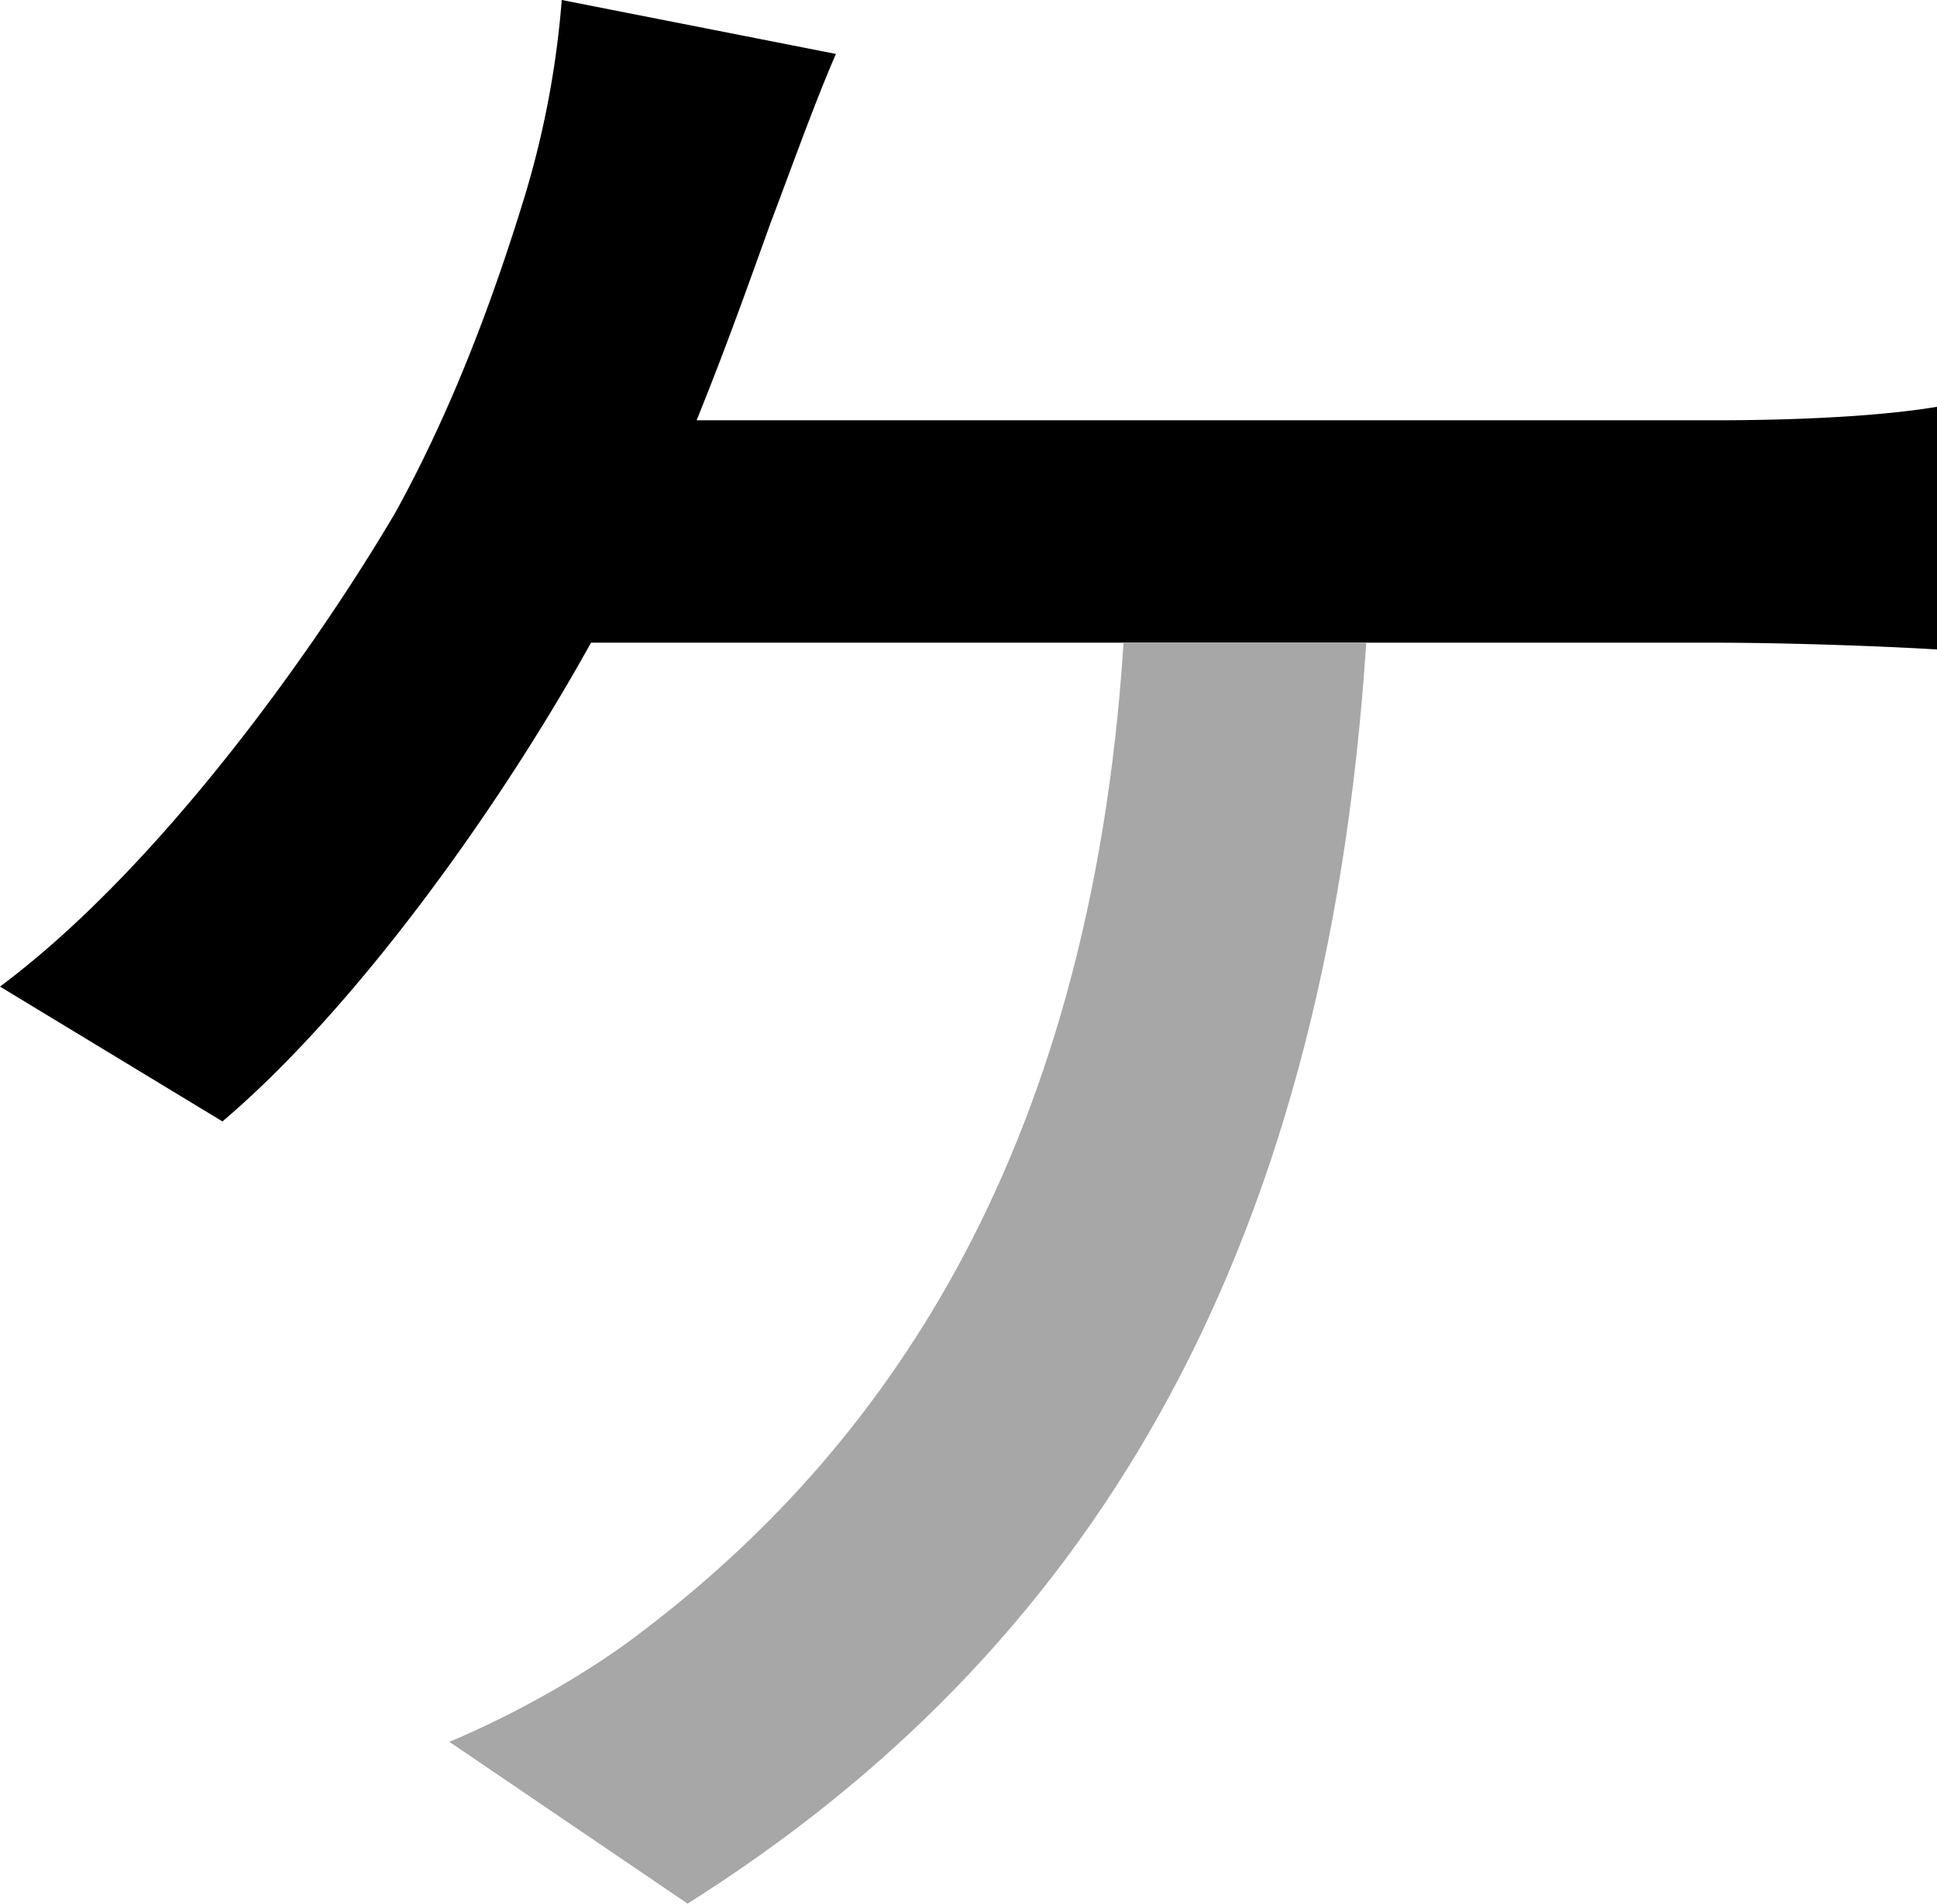 <svg xmlns="http://www.w3.org/2000/svg" viewBox="0 0 412.37 405.2"><defs><style>.cls-1{fill:#a7a7a7;}</style></defs><g id="Layer_2" data-name="Layer 2"><g id="Layer_1-2" data-name="Layer 1"><path d="M365.49,89.46H148.3c6.22-15.31,11.48-30.14,15.78-42.1,3.83-10,9.1-24.88,13.88-35.88L119.59,0a197,197,0,0,1-8.13,42.58c-5.74,18.65-14.35,43.05-27.27,66.49C67,138.26,34,184.66,0,210l47.36,28.7c28.22-23.92,58.84-66.5,78.46-101.9H365.49c11,0,30.62.48,46.88,1.44V86.59C398,89,377.45,89.46,365.49,89.46Z"/><path class="cls-1" d="M290.86,136.82C282.25,269.34,230.58,352.1,146.38,405.2L95.67,370.76c14.84-6.22,30.62-15.31,41.62-23.92,48.32-36.84,94.73-98.07,101.9-210Z"/></g></g></svg>